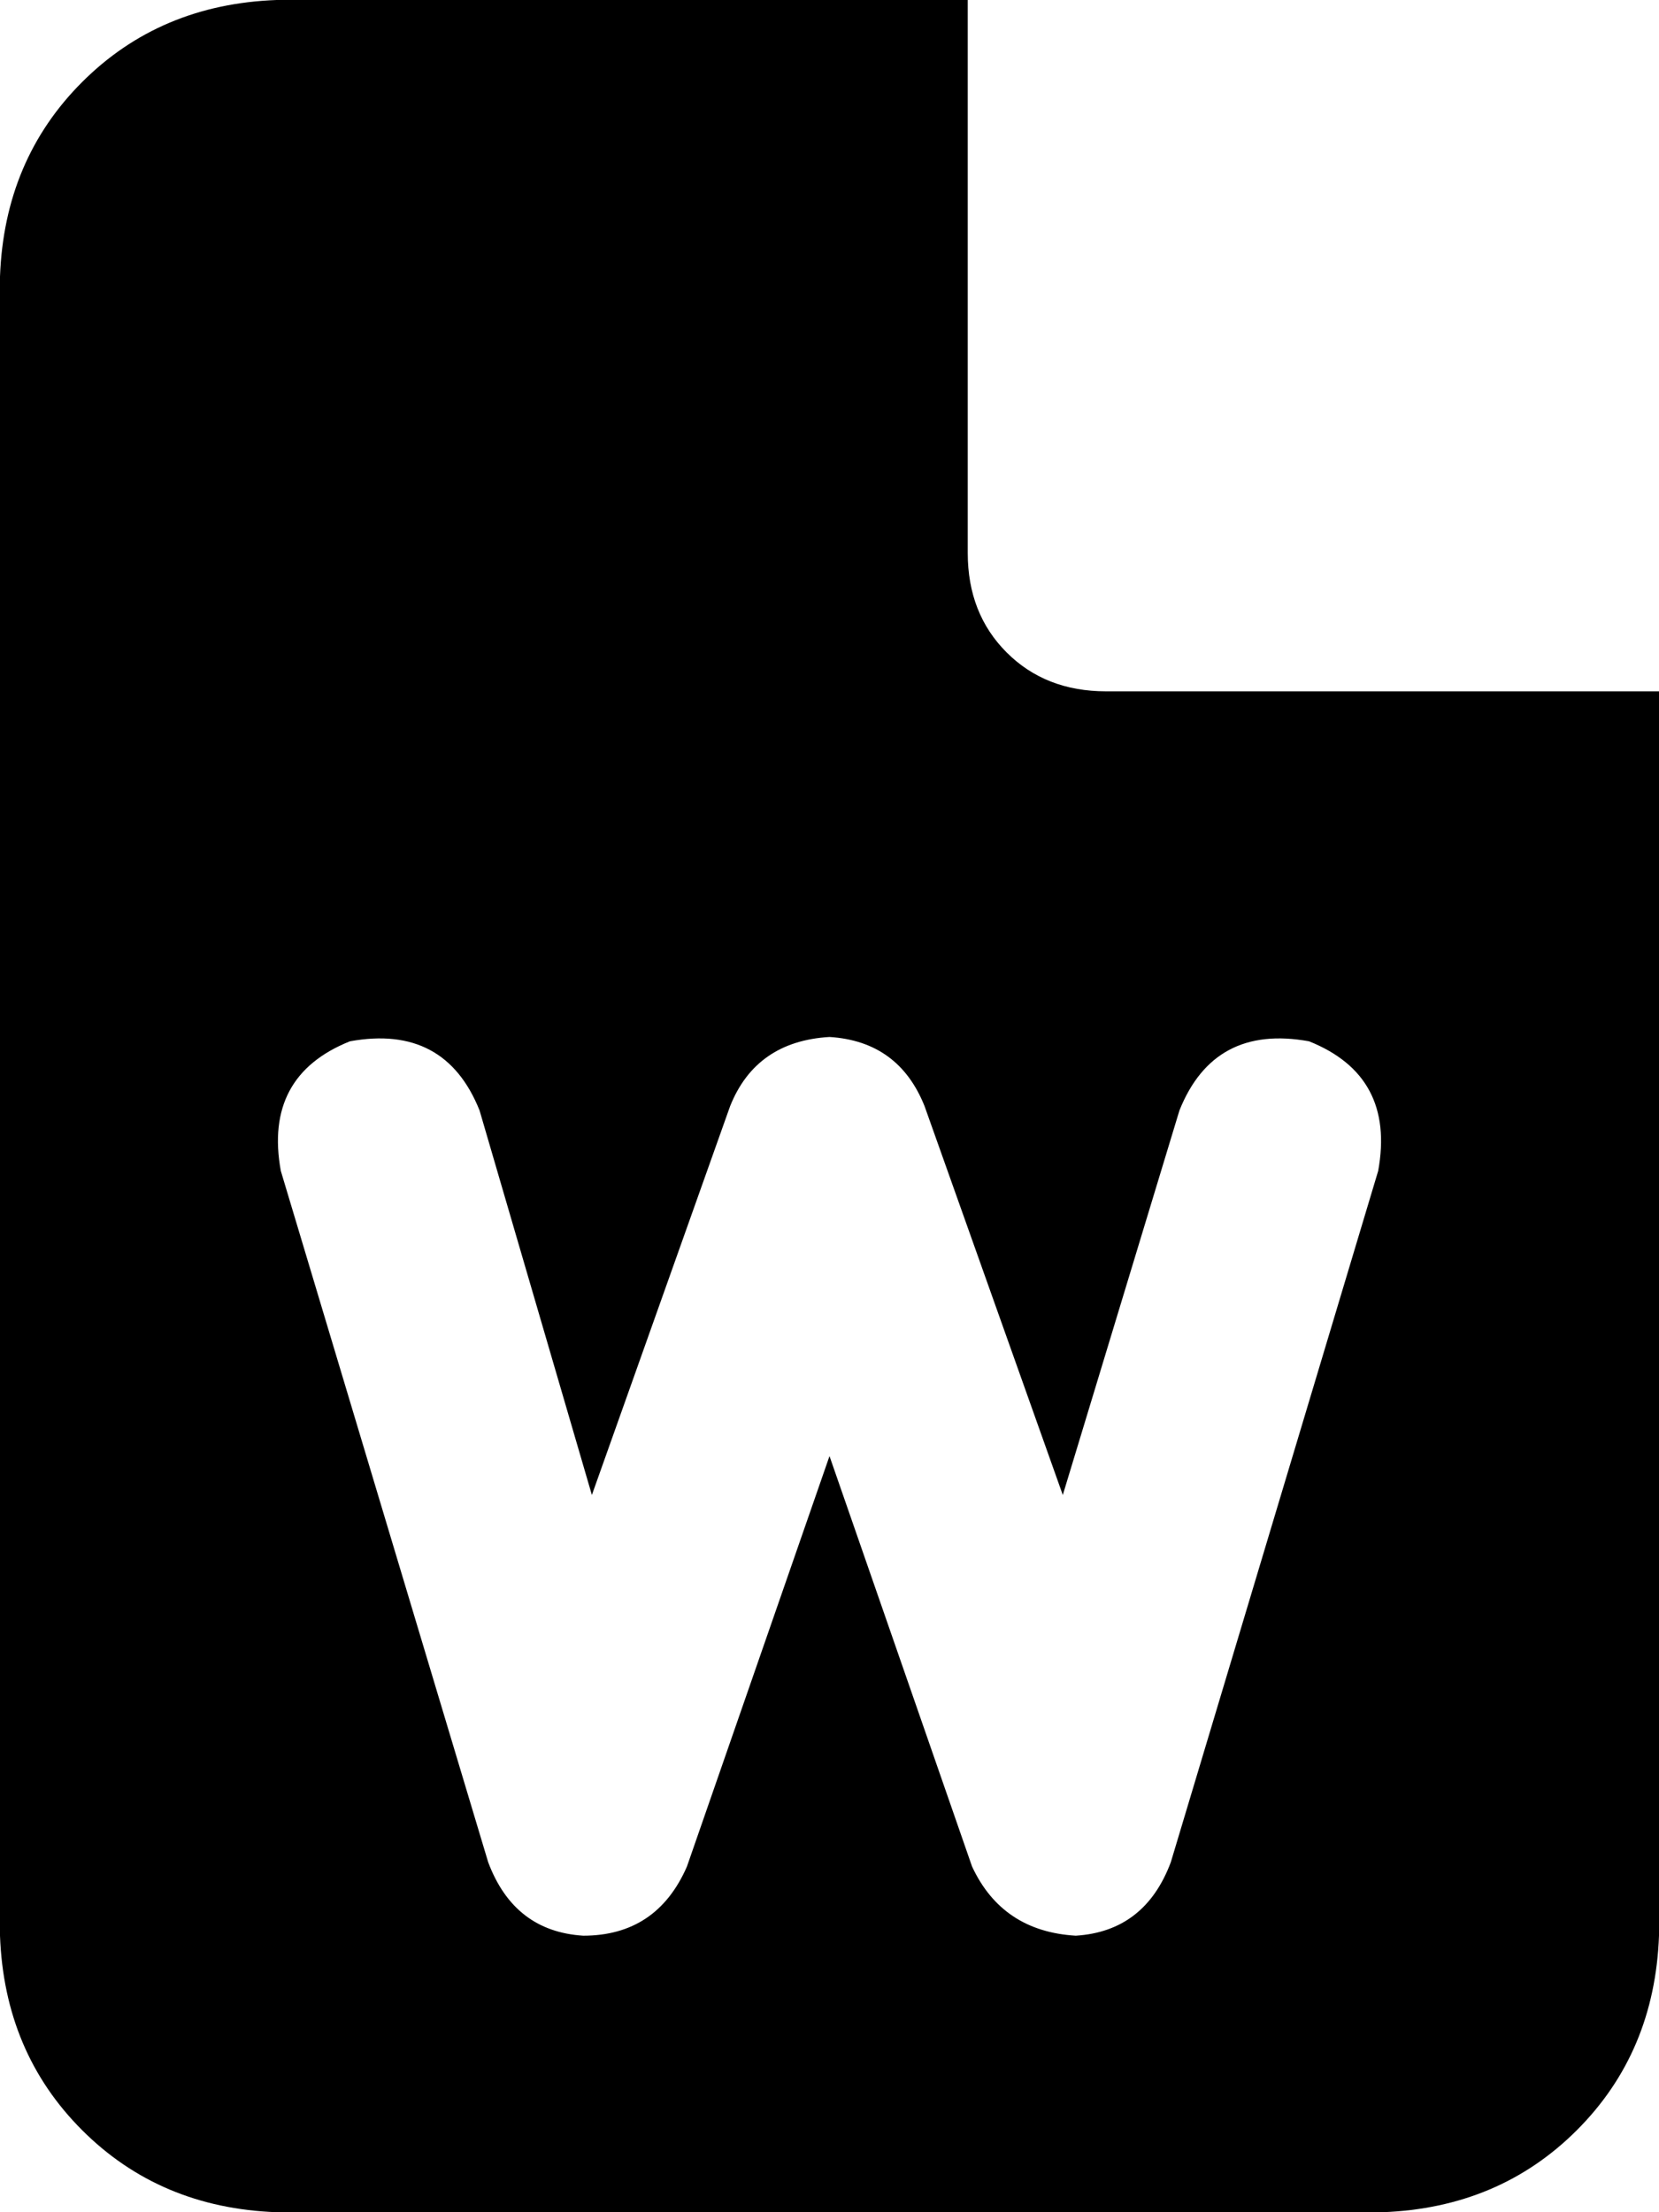 <svg xmlns="http://www.w3.org/2000/svg" viewBox="0 0 384 512">
    <path d="M 0 64 Q 1 37 19 19 L 19 19 Q 37 1 64 0 L 224 0 L 224 128 Q 224 142 233 151 Q 242 160 256 160 L 384 160 L 384 448 Q 383 475 365 493 Q 347 511 320 512 L 64 512 Q 37 511 19 493 Q 1 475 0 448 L 0 64 L 0 64 Z M 111 257 Q 103 237 81 241 Q 61 249 65 271 L 113 431 Q 119 447 135 448 Q 152 448 159 432 L 192 337 L 225 432 Q 232 447 249 448 Q 265 447 271 431 L 319 271 Q 323 249 303 241 Q 281 237 273 257 L 246 346 L 214 256 Q 208 241 192 240 Q 175 241 169 256 L 137 346 L 111 257 L 111 257 Z"/>
</svg>
